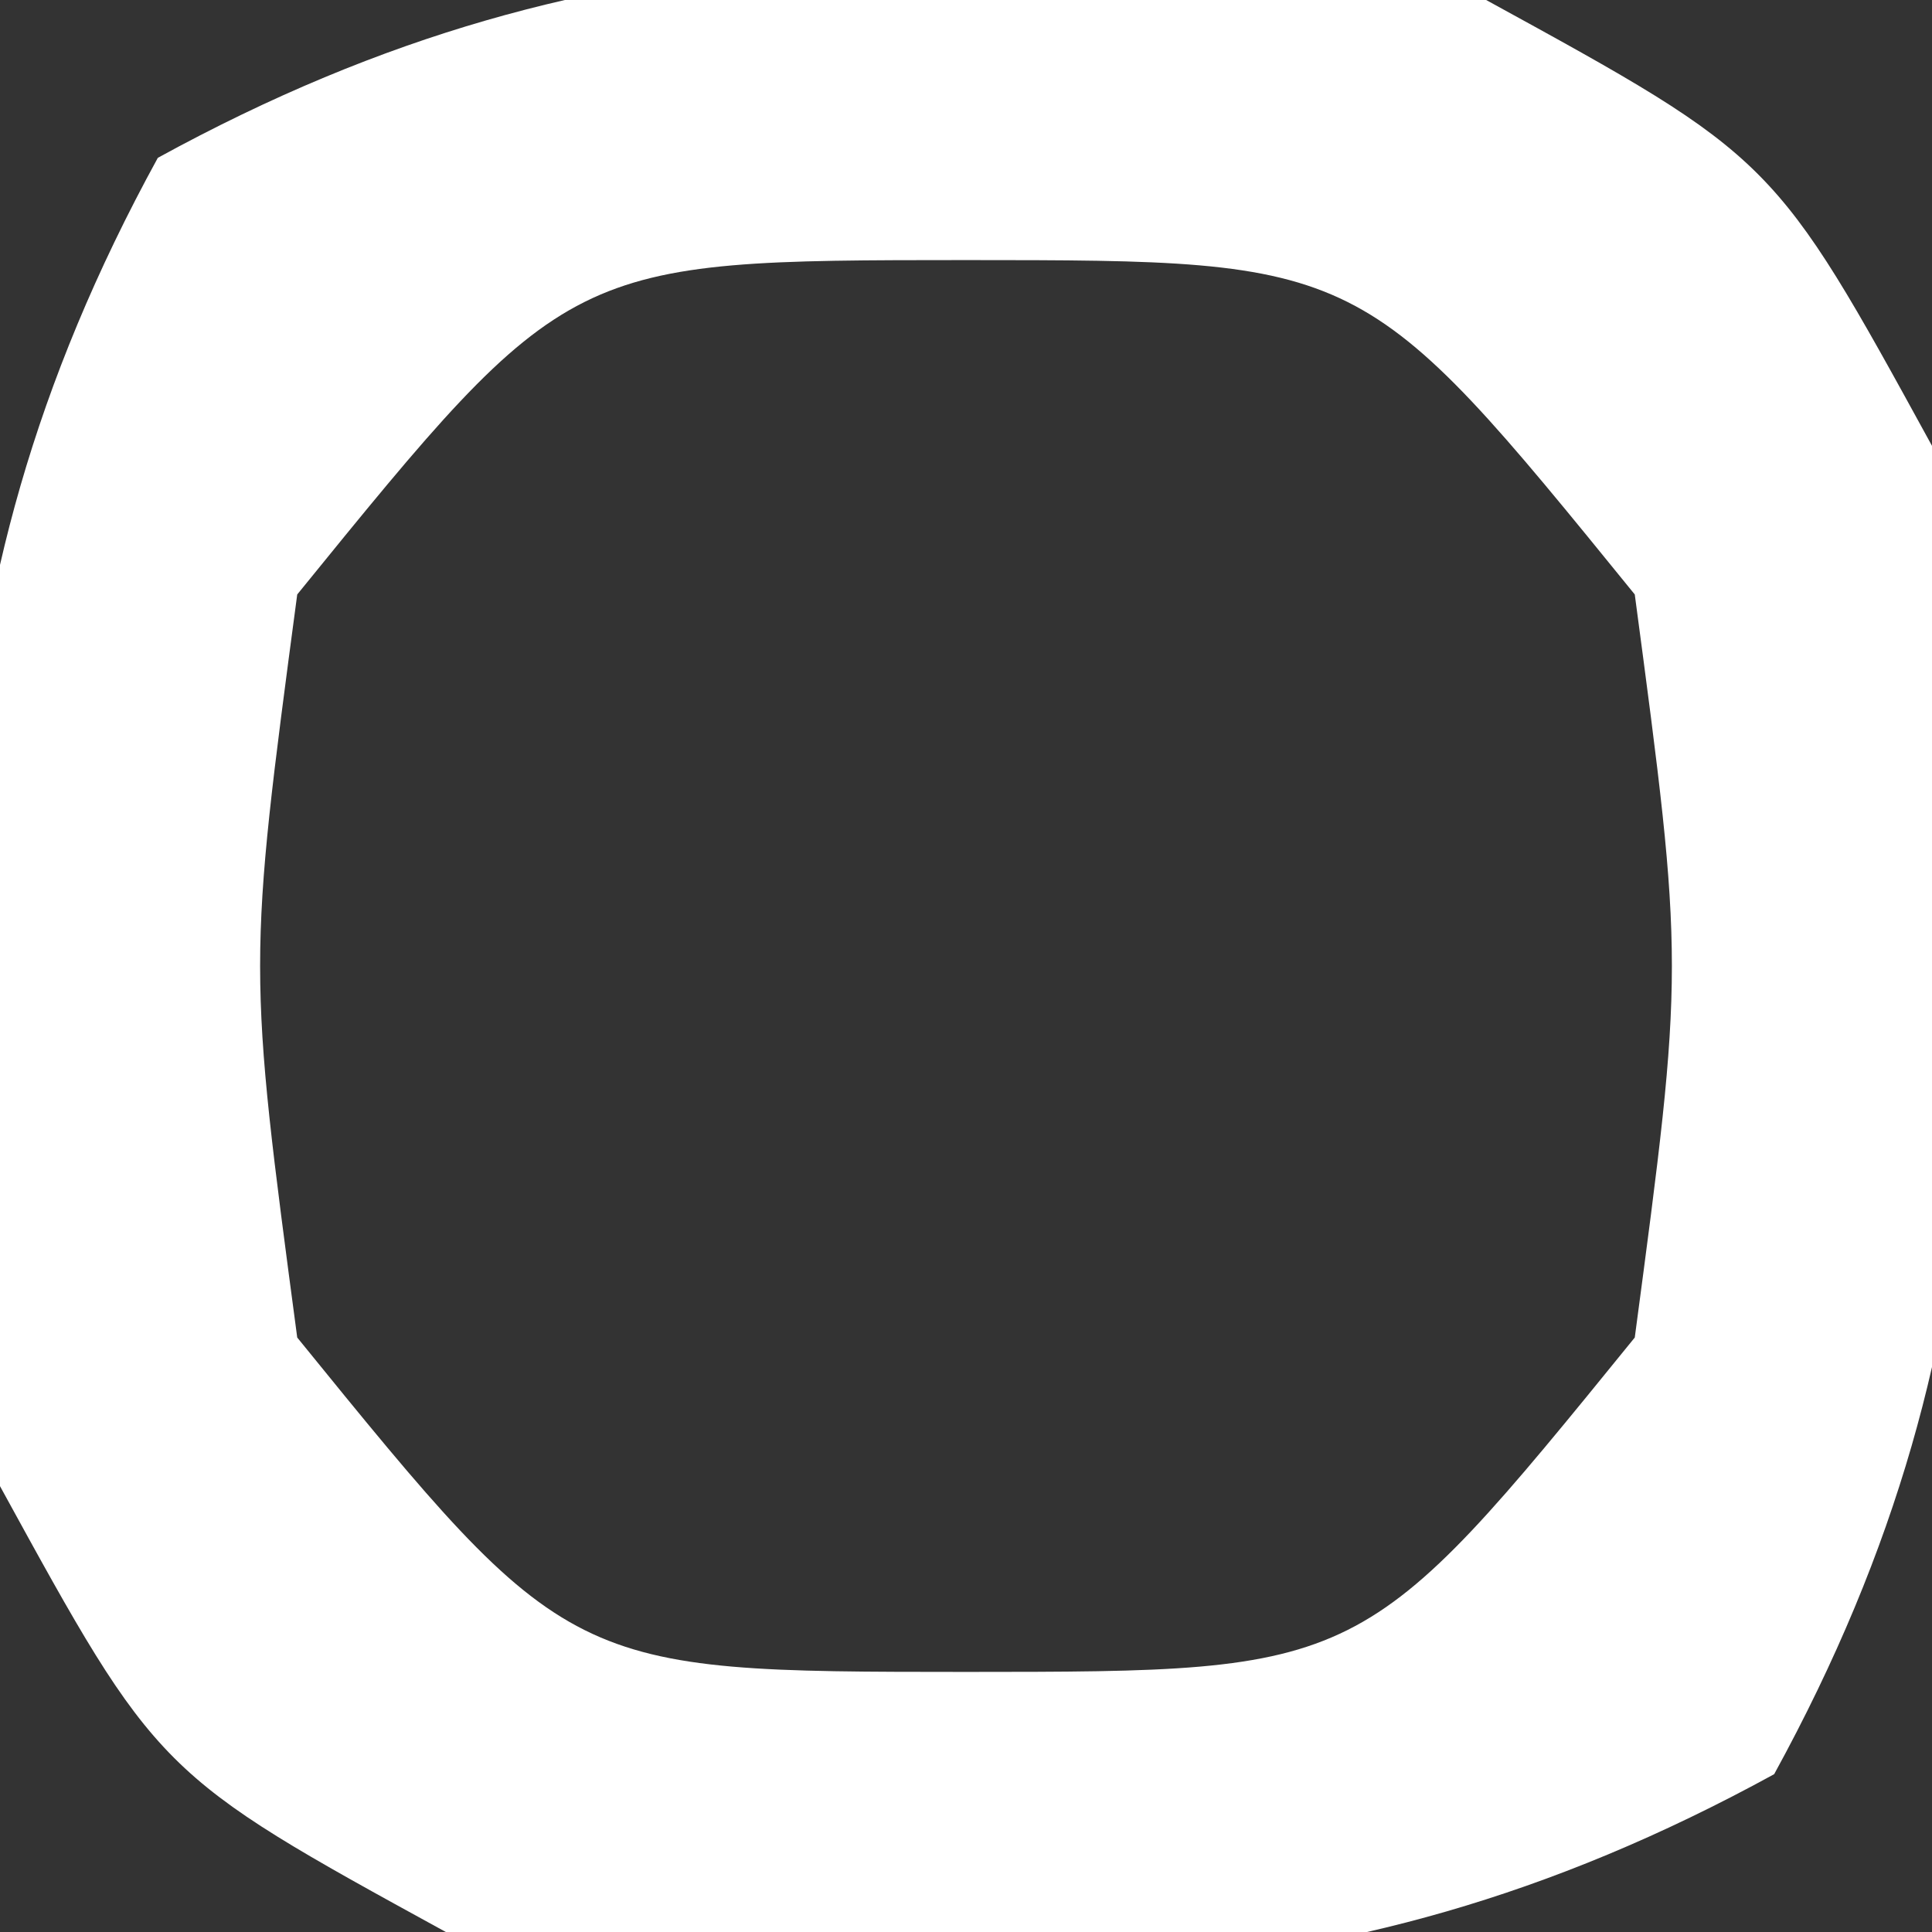 <?xml version="1.0" encoding="UTF-8"?>
<svg version="1.1" xmlns="http://www.w3.org/2000/svg" width="13" height="13">
<rect width="100%" height="100%" fill="#333333" stroke="none"/>
<path d="M0 0 C1.938 1.062 1.938 1.062 3 3 C3.365 6.409 3.614 8.88 1.938 11.938 C-1.12 13.614 -3.591 13.365 -7 13 C-8.938 11.938 -8.938 11.938 -10 10 C-10.365 6.591 -10.614 4.12 -8.938 1.062 C-5.88 -0.614 -3.409 -0.365 0 0 Z M-8 4 C-8.333 6.5 -8.333 6.5 -8 9 C-6.173 11.249 -6.173 11.249 -3.5 11.25 C-0.827 11.249 -0.827 11.249 1 9 C1.333 6.5 1.333 6.5 1 4 C-0.827 1.751 -0.827 1.751 -3.5 1.75 C-6.173 1.751 -6.173 1.751 -8 4 Z " fill="#FFFFFF" transform="translate(10,0)"/>
</svg>

